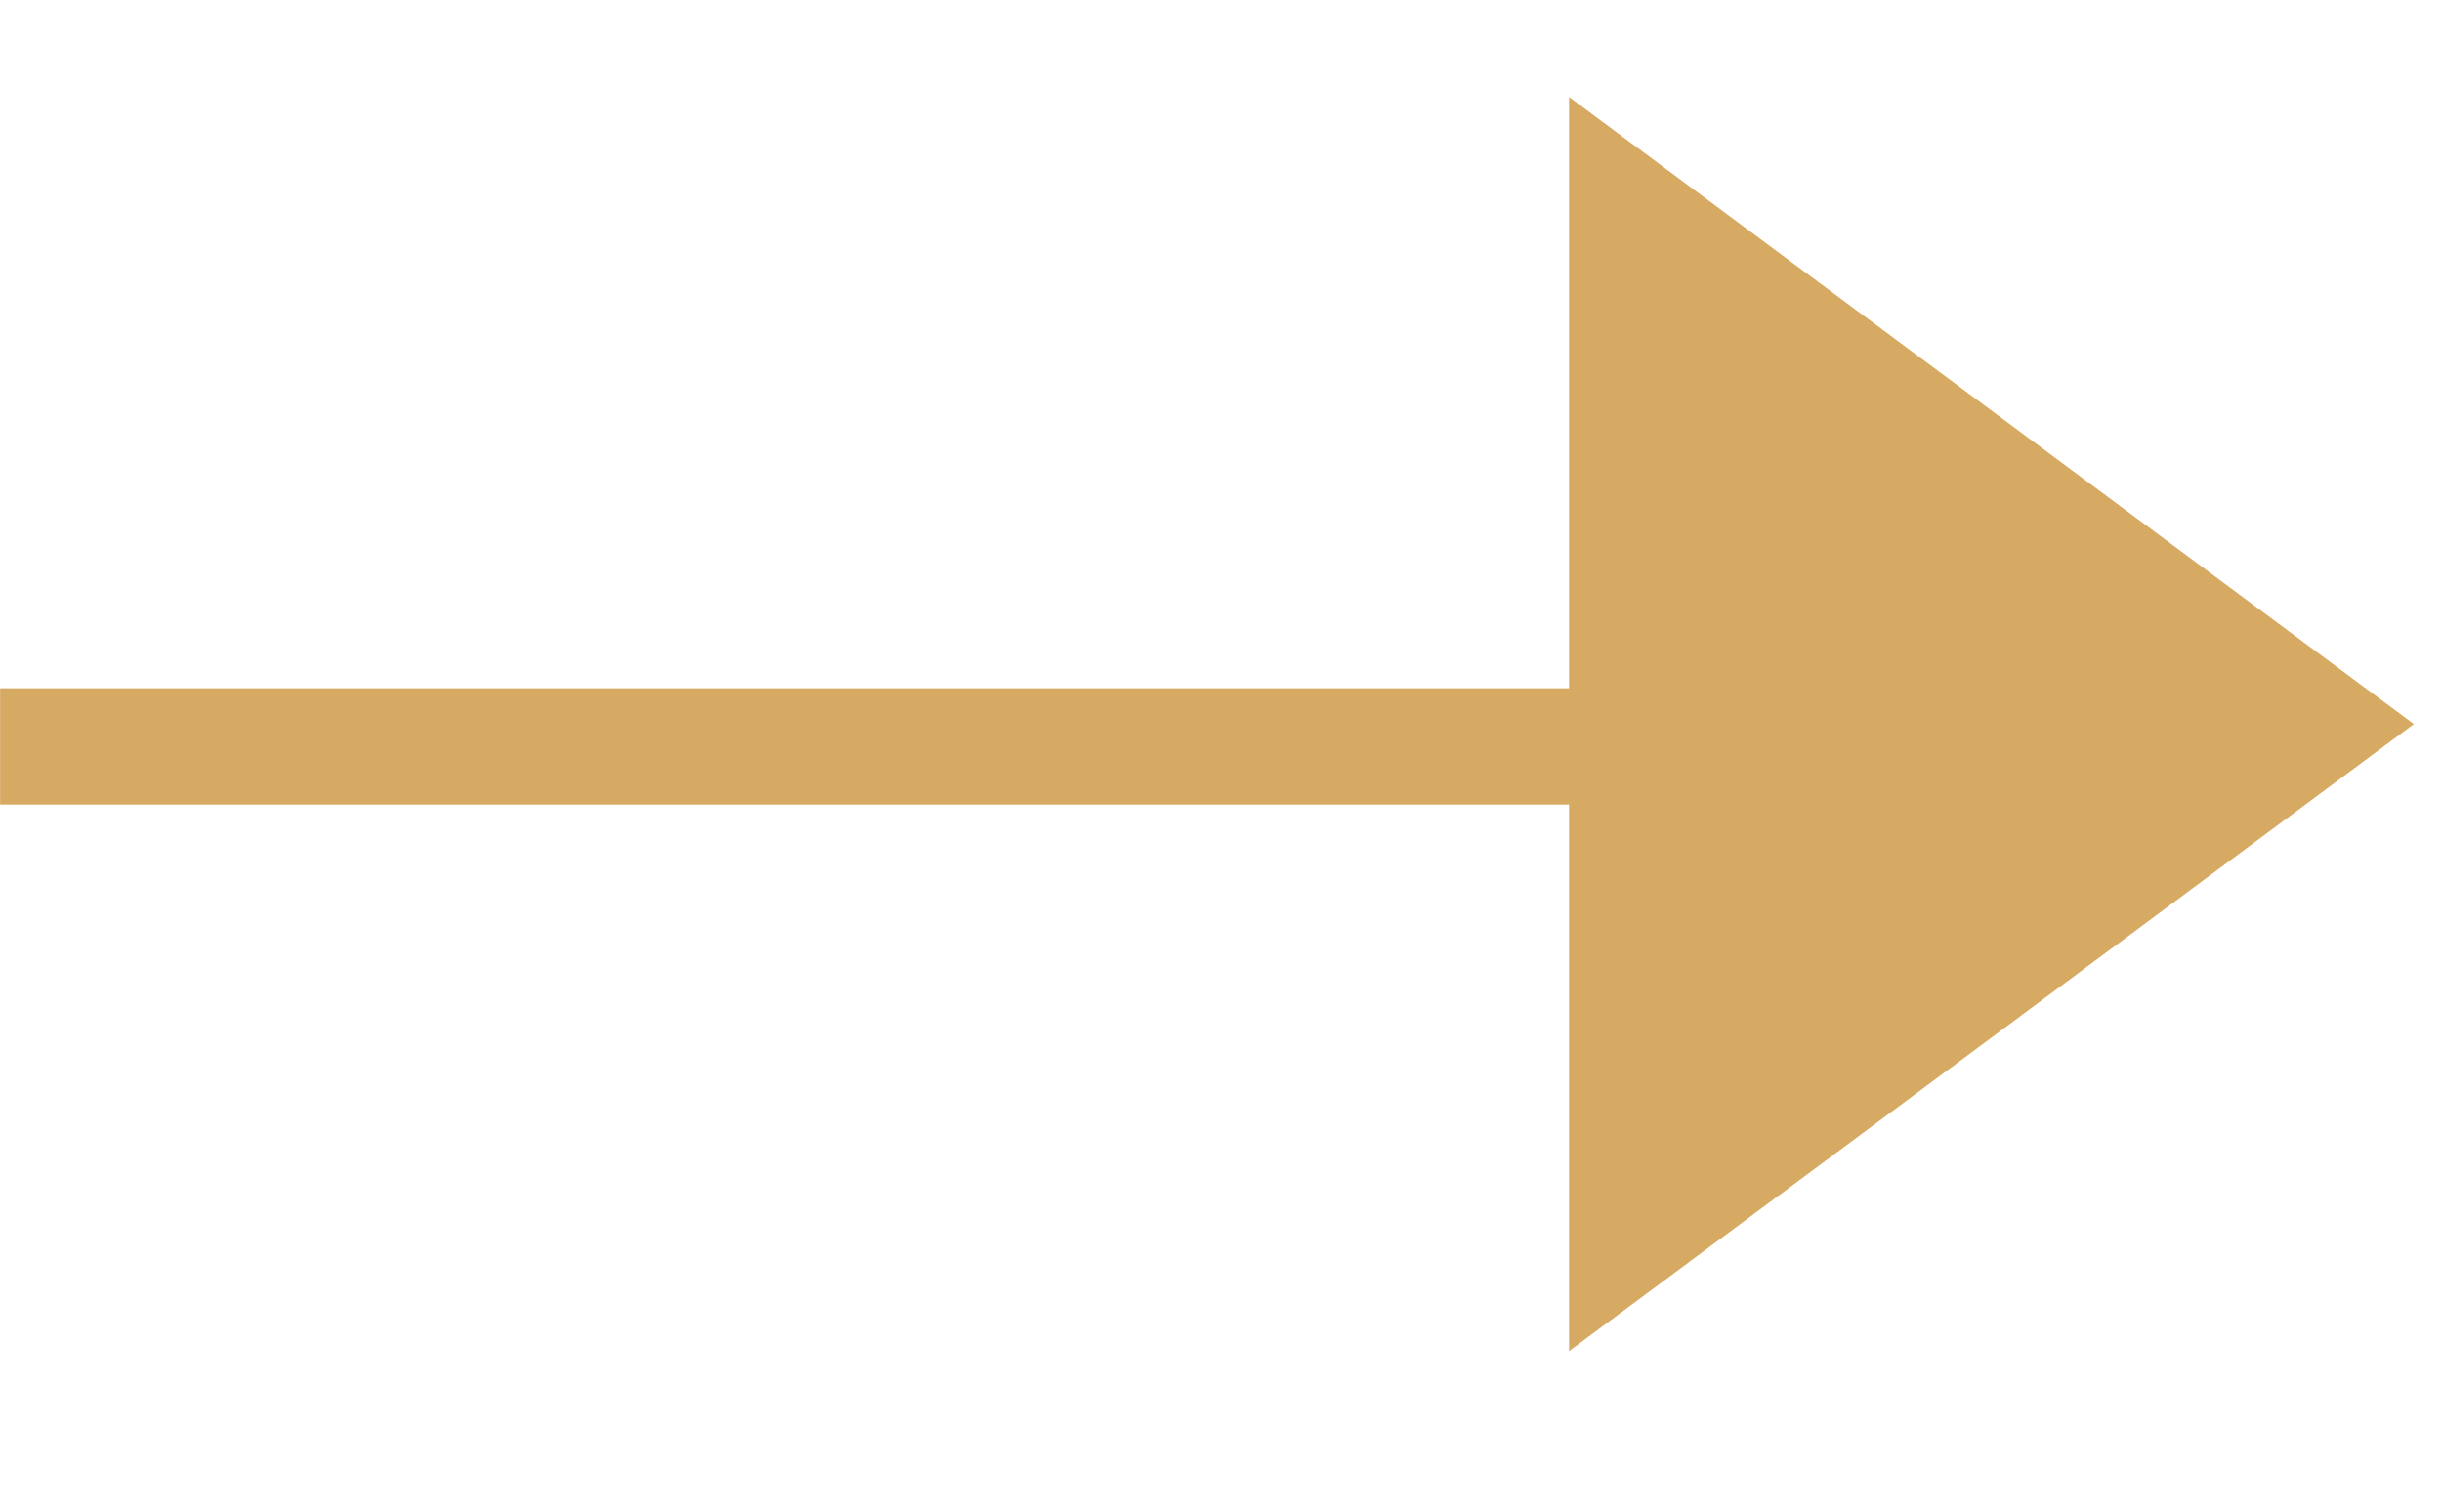 <svg width="21" height="13" viewBox="0 0 21 13" fill="none" xmlns="http://www.w3.org/2000/svg">
<path d="M20.758 6.227L13.493 11.62L13.493 0.834L20.758 6.227Z" fill="#D6AA63"/>
<line x1="0.001" y1="6.419" x2="19.375" y2="6.419" stroke="#D6AA63"/>
</svg>
